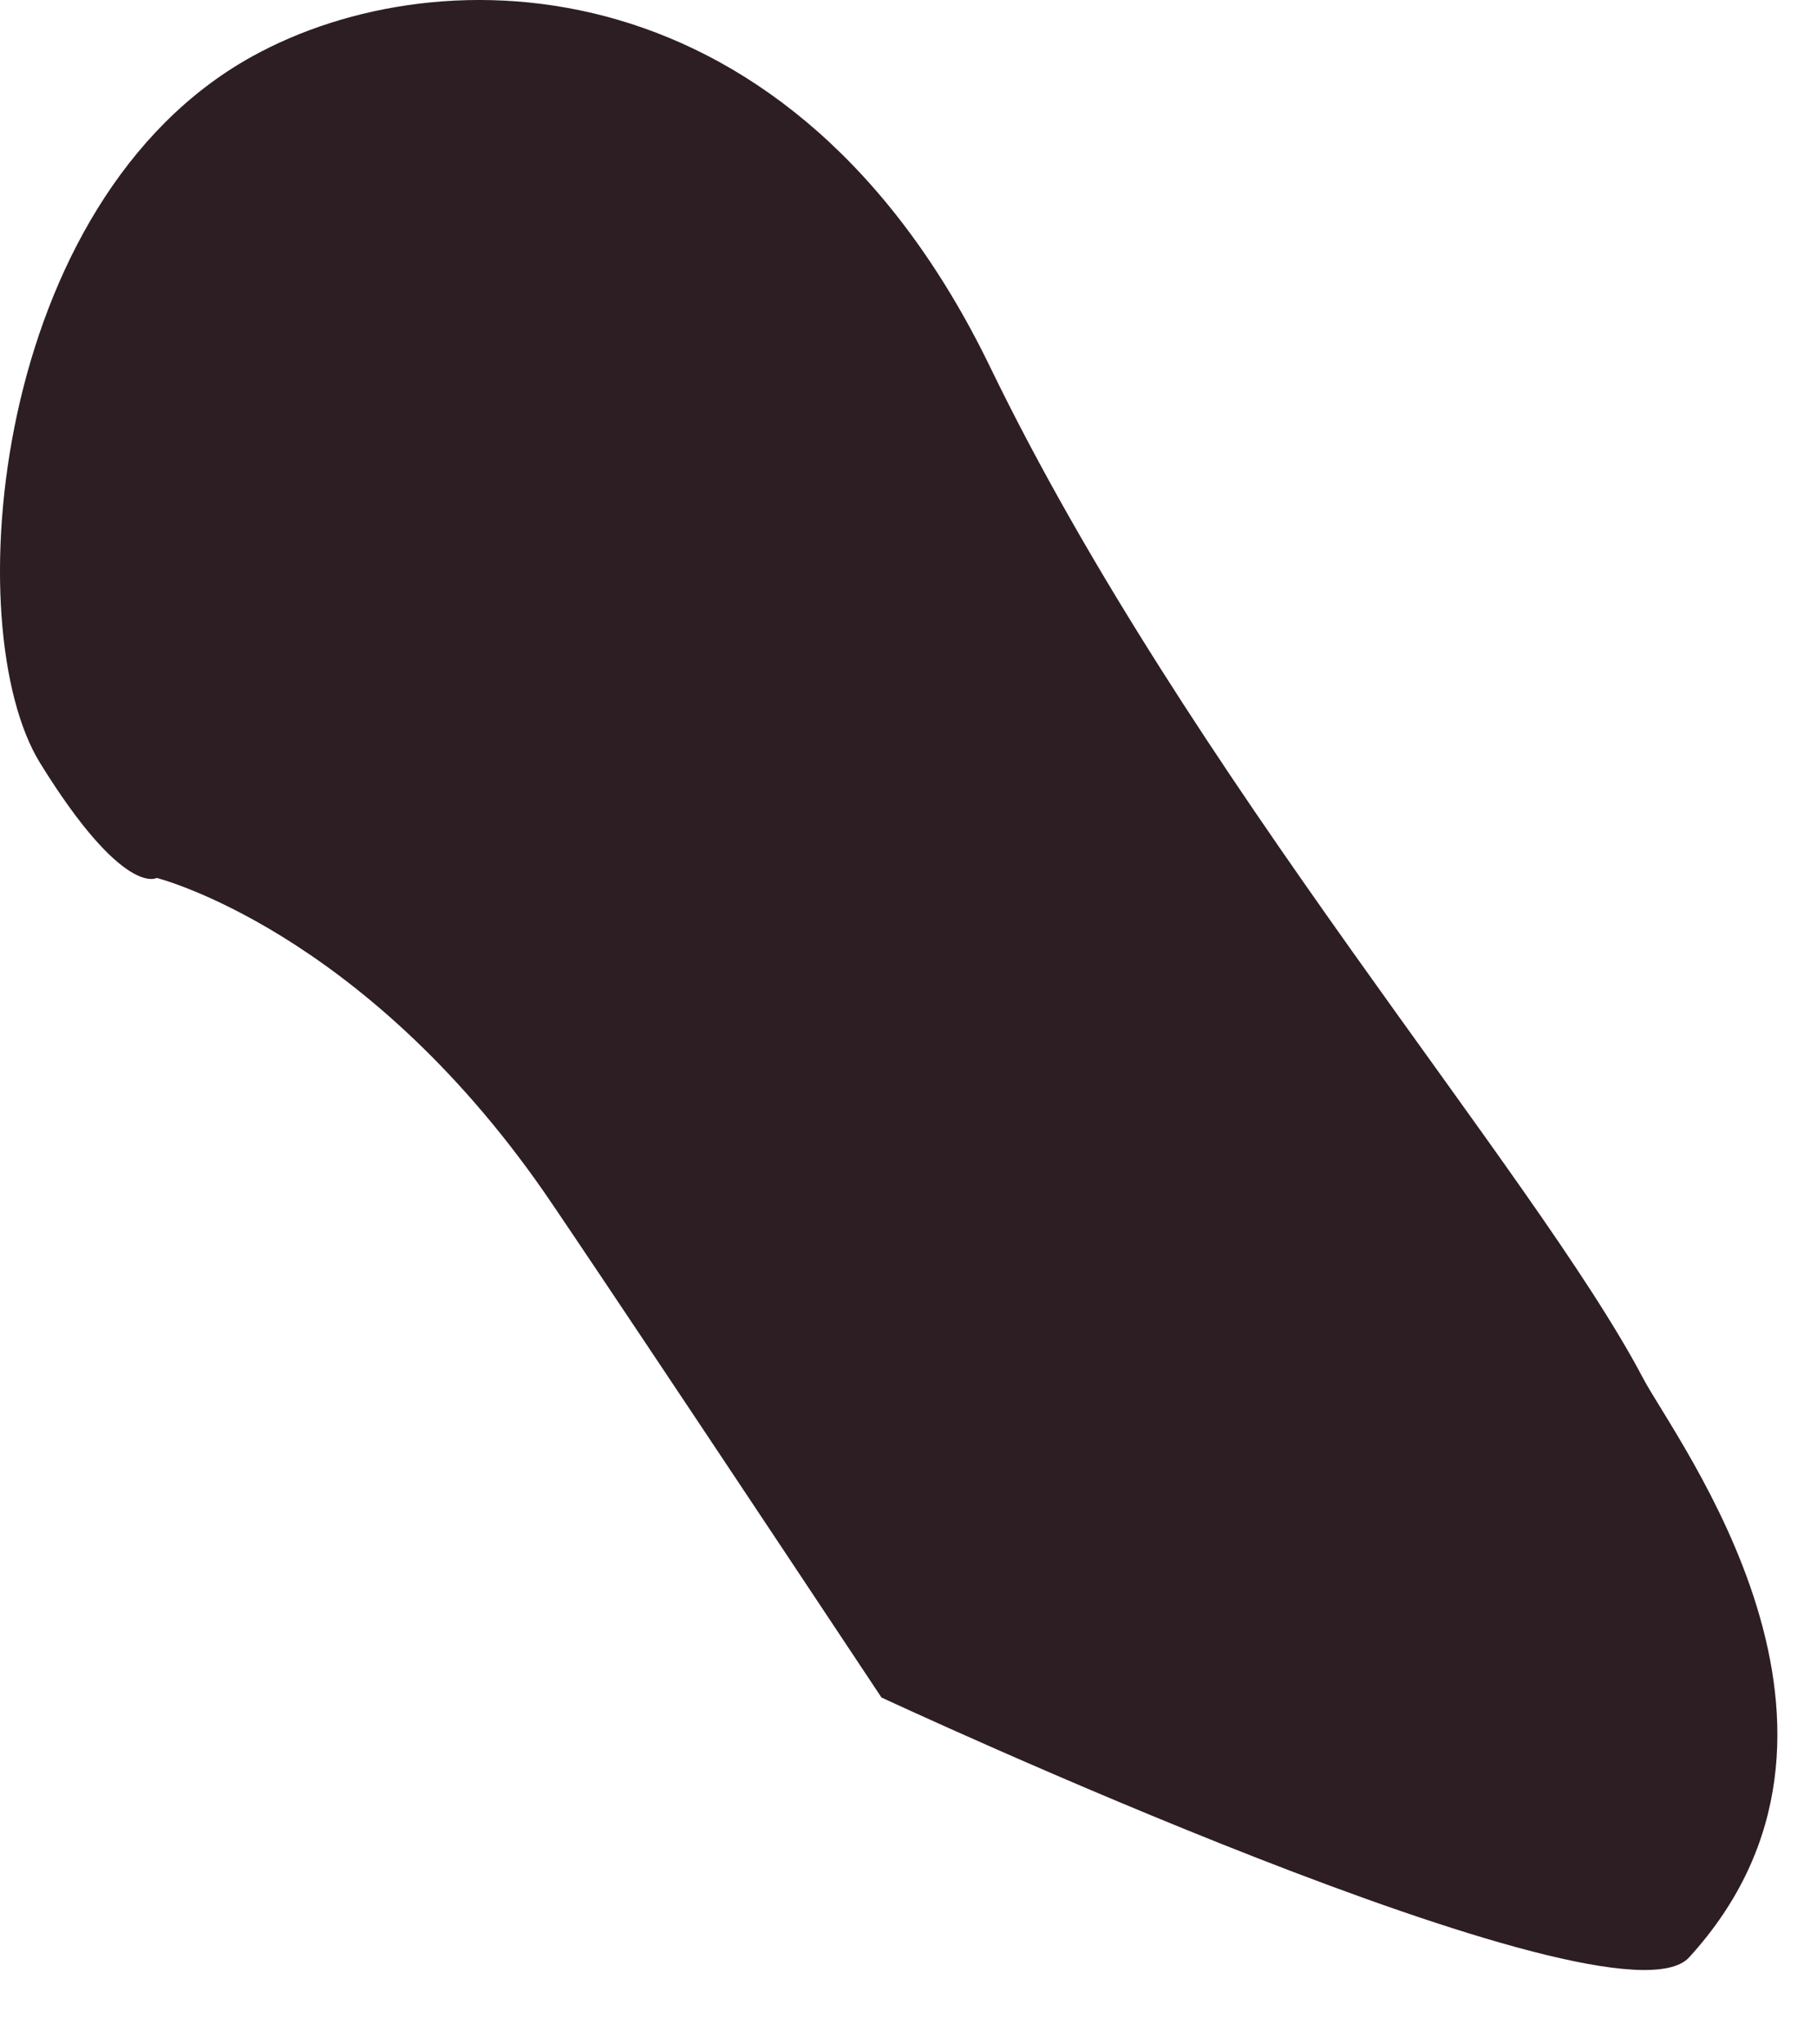 <svg preserveAspectRatio="none" width="100%" height="100%" overflow="visible" style="display: block;" viewBox="0 0 8 9" fill="none" xmlns="http://www.w3.org/2000/svg">
<path id="Vector" d="M1.111 0.248C-0.036 0.882 -0.19 2.766 0.177 3.36C0.544 3.953 0.69 3.865 0.69 3.865C0.69 3.865 1.591 4.091 2.395 5.247C2.395 5.247 2.569 5.497 3.881 7.473C3.881 7.473 7.109 8.977 7.437 8.617C8.352 7.615 7.384 6.351 7.234 6.067C6.757 5.16 5.229 3.411 4.36 1.617C3.491 -0.178 1.941 -0.211 1.111 0.248Z" fill="#2D1E24"/>
</svg>
